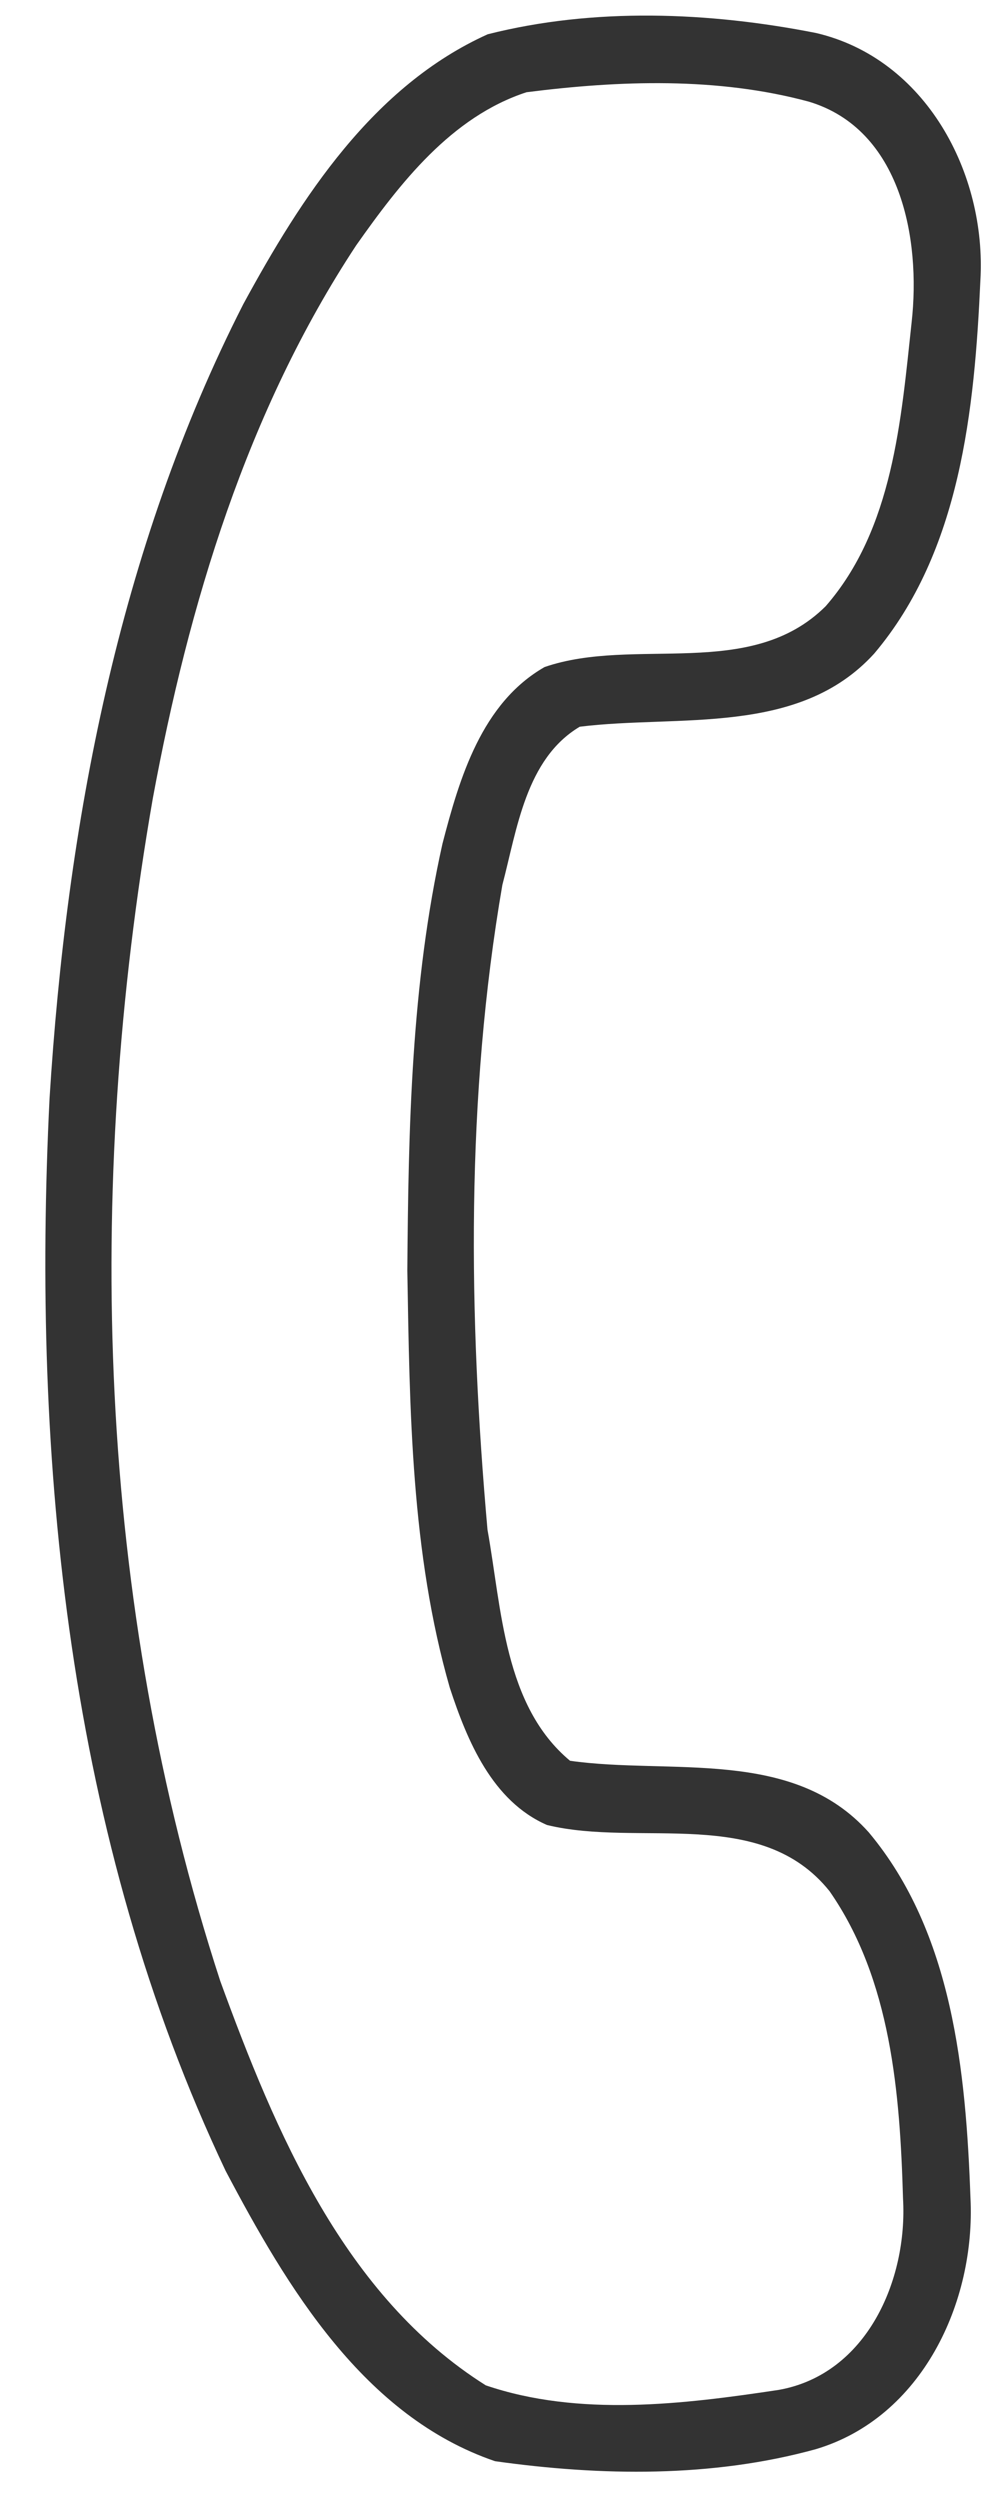 <svg width="12px" height="30px" viewBox="0 0 46 116" version="1.1" xmlns="http://www.w3.org/2000/svg">
<g id="#333333fe">
<path fill="#333333" opacity="1.00" d=" M 22.43 1.59 C 27.36 0.34 32.69 0.55 37.66 1.53 C 42.76 2.72 45.58 8.05 45.29 13.01 C 45.02 18.98 44.37 25.59 40.36 30.33 C 36.86 34.17 31.31 33.15 26.70 33.72 C 24.20 35.21 23.79 38.48 23.11 41.06 C 21.41 50.92 21.54 61.04 22.42 70.98 C 23.08 74.64 23.18 79.14 26.25 81.70 C 30.91 82.36 36.58 81.07 40.11 85.02 C 44.01 89.68 44.62 96.14 44.83 101.99 C 45.07 106.83 42.58 112.17 37.66 113.64 C 32.85 114.97 27.68 114.89 22.77 114.20 C 16.68 112.12 13.12 106.13 10.27 100.73 C 2.96 85.31 1.26 67.82 2.10 50.95 C 2.89 38.30 5.29 25.49 11.09 14.11 C 13.78 9.16 17.11 3.99 22.43 1.59 M 24.23 4.28 C 20.74 5.42 18.36 8.50 16.33 11.38 C 11.26 19.07 8.55 28.06 6.89 37.05 C 3.73 55.22 4.28 74.31 10.02 91.92 C 12.58 98.93 15.78 106.55 22.34 110.68 C 26.66 112.15 31.50 111.56 35.94 110.89 C 40.02 110.16 41.92 105.79 41.70 102.01 C 41.56 97.15 41.15 91.86 38.29 87.75 C 35.10 83.77 29.49 85.73 25.18 84.68 C 22.64 83.57 21.48 80.78 20.67 78.31 C 18.87 72.04 18.81 65.43 18.70 58.96 C 18.75 52.34 18.88 45.64 20.33 39.15 C 21.12 36.10 22.15 32.62 25.07 30.95 C 29.26 29.51 34.62 31.60 38.11 28.13 C 41.24 24.54 41.61 19.48 42.10 14.95 C 42.53 11.09 41.61 6.01 37.34 4.72 C 33.10 3.57 28.55 3.73 24.23 4.28 Z" />
</g>
</svg>
